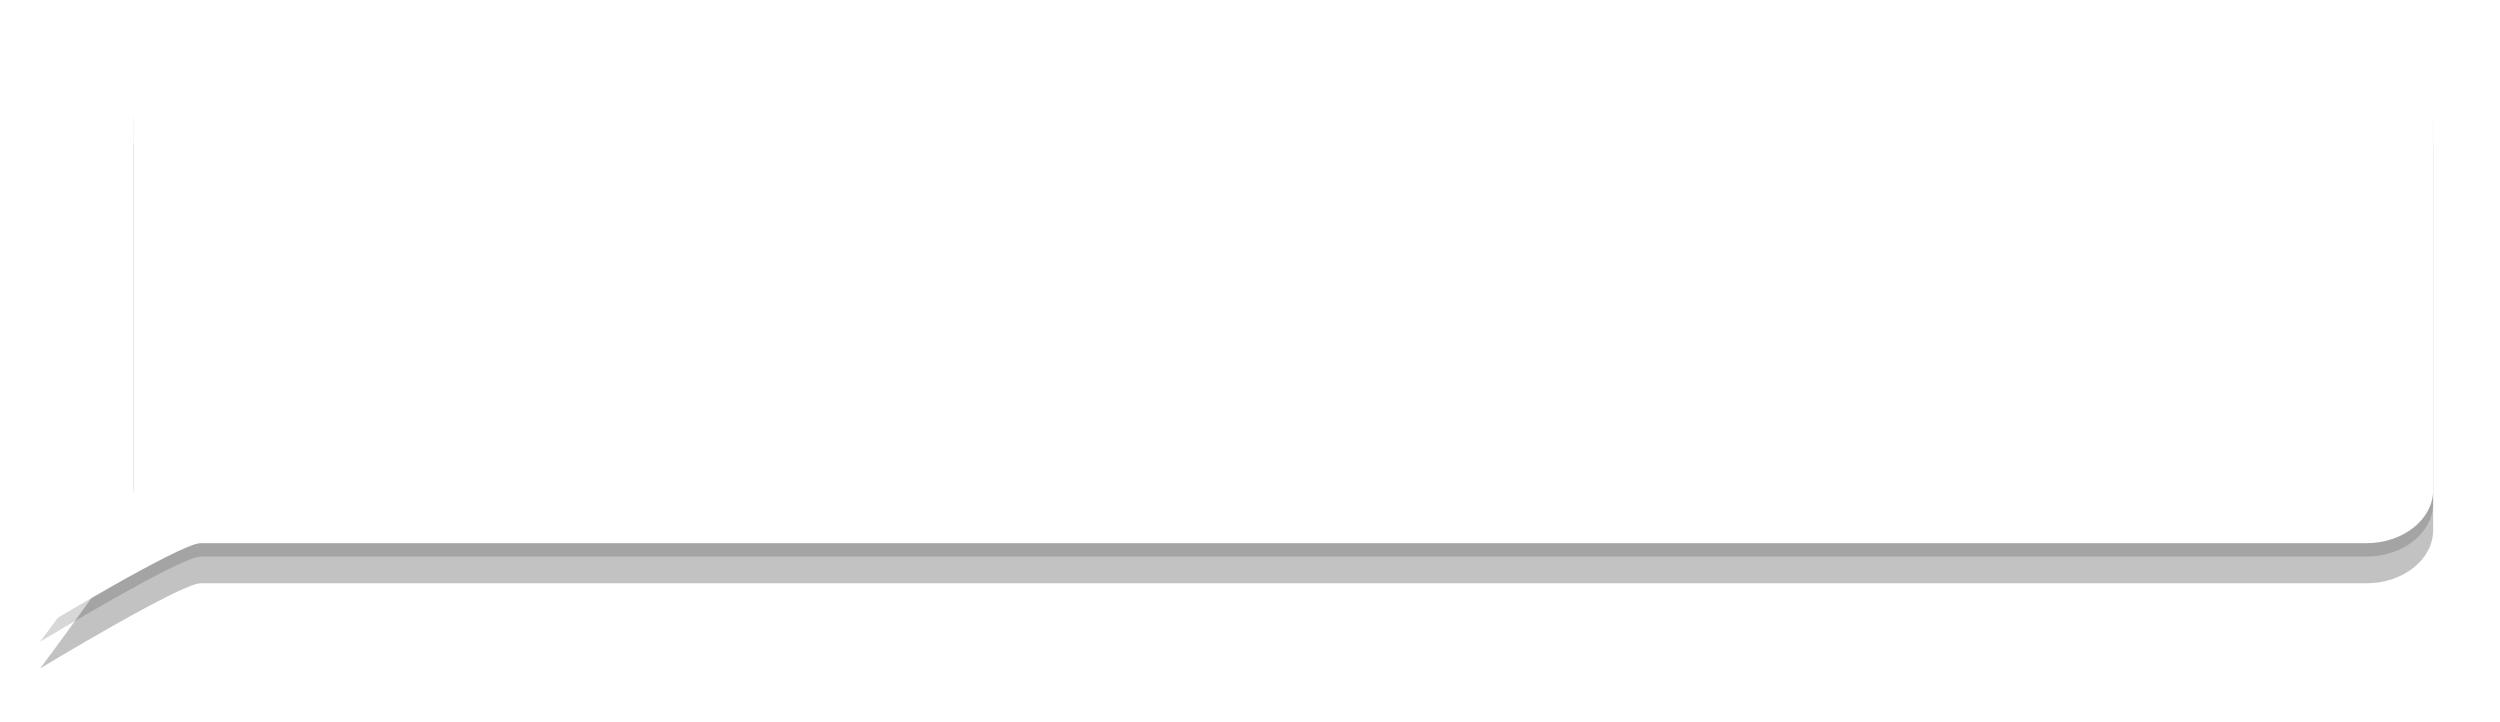 <svg id="SVGDoc" width="187" height="54" xmlns="http://www.w3.org/2000/svg" version="1.1" xmlns:xlink="http://www.w3.org/1999/xlink" xmlns:avocode="https://avocode.com/" viewBox="0 0 187 54"><defs><path d="M1252,940h162c2.761,0 5,1.783 5,3.982v28.667c0,2.199 -2.239,3.981 -5,3.981h-162c-1.485,0 -12,6.37 -12,6.37c0,0 7,-9.335 7,-10.352v-28.667c0,-2.199 2.238,-3.982 5,-3.982z" id="Path-0"/><mask id="Mask1361" x="-1.001" y="-1.002" width="2.001" height="2.005"><rect width="179.2" height="43.2" x="1239.9" y="939.9" fill="#ffffff"></rect><use xlink:href="#Path-0" fill="#000000"/></mask><filter id="Filter1365" width="211" height="76" x="1224" y="924" filterUnits="userSpaceOnUse"><feOffset dx="0" dy="1" result="FeOffset1366Out" in="SourceGraphic"></feOffset><feGaussianBlur stdDeviation="2.36 2.36" result="FeGaussianBlur1367Out" in="FeOffset1366Out"></feGaussianBlur></filter><mask id="Mask1372" x="-1.002" y="-1.007" width="2.003" height="2.014"><rect width="179.6" height="43.6" x="1239.7" y="939.7" fill="#ffffff"></rect><use xlink:href="#Path-0" fill="#000000"/></mask><filter id="Filter1376" width="209" height="76" x="1225" y="925" filterUnits="userSpaceOnUse"><feOffset dx="0" dy="3" result="FeOffset1377Out" in="SourceGraphic"></feOffset><feGaussianBlur stdDeviation="1.88 1.88" result="FeGaussianBlur1378Out" in="FeOffset1377Out"></feGaussianBlur></filter></defs><desc>Generated with Avocode.</desc><g transform="matrix(1,0,0,1,-1237,-936)"><g><title>Rounded Rectangle 798</title><g filter="url(#Filter1365)"><use xlink:href="#Path-0" fill="none" stroke="#000000" stroke-opacity="0.16" stroke-width="0.2" mask="url(&quot;#Mask1361&quot;)"/><use xlink:href="#Path-0" fill="#000000" fill-opacity="0.16"/></g><g filter="url(#Filter1376)"><use xlink:href="#Path-0" fill="none" stroke="#000000" stroke-opacity="0.24" stroke-width="0.6" mask="url(&quot;#Mask1372&quot;)"/><use xlink:href="#Path-0" fill="#000000" fill-opacity="0.24"/></g><use xlink:href="#Path-0" fill="#ffffff" fill-opacity="1"/></g></g></svg>
